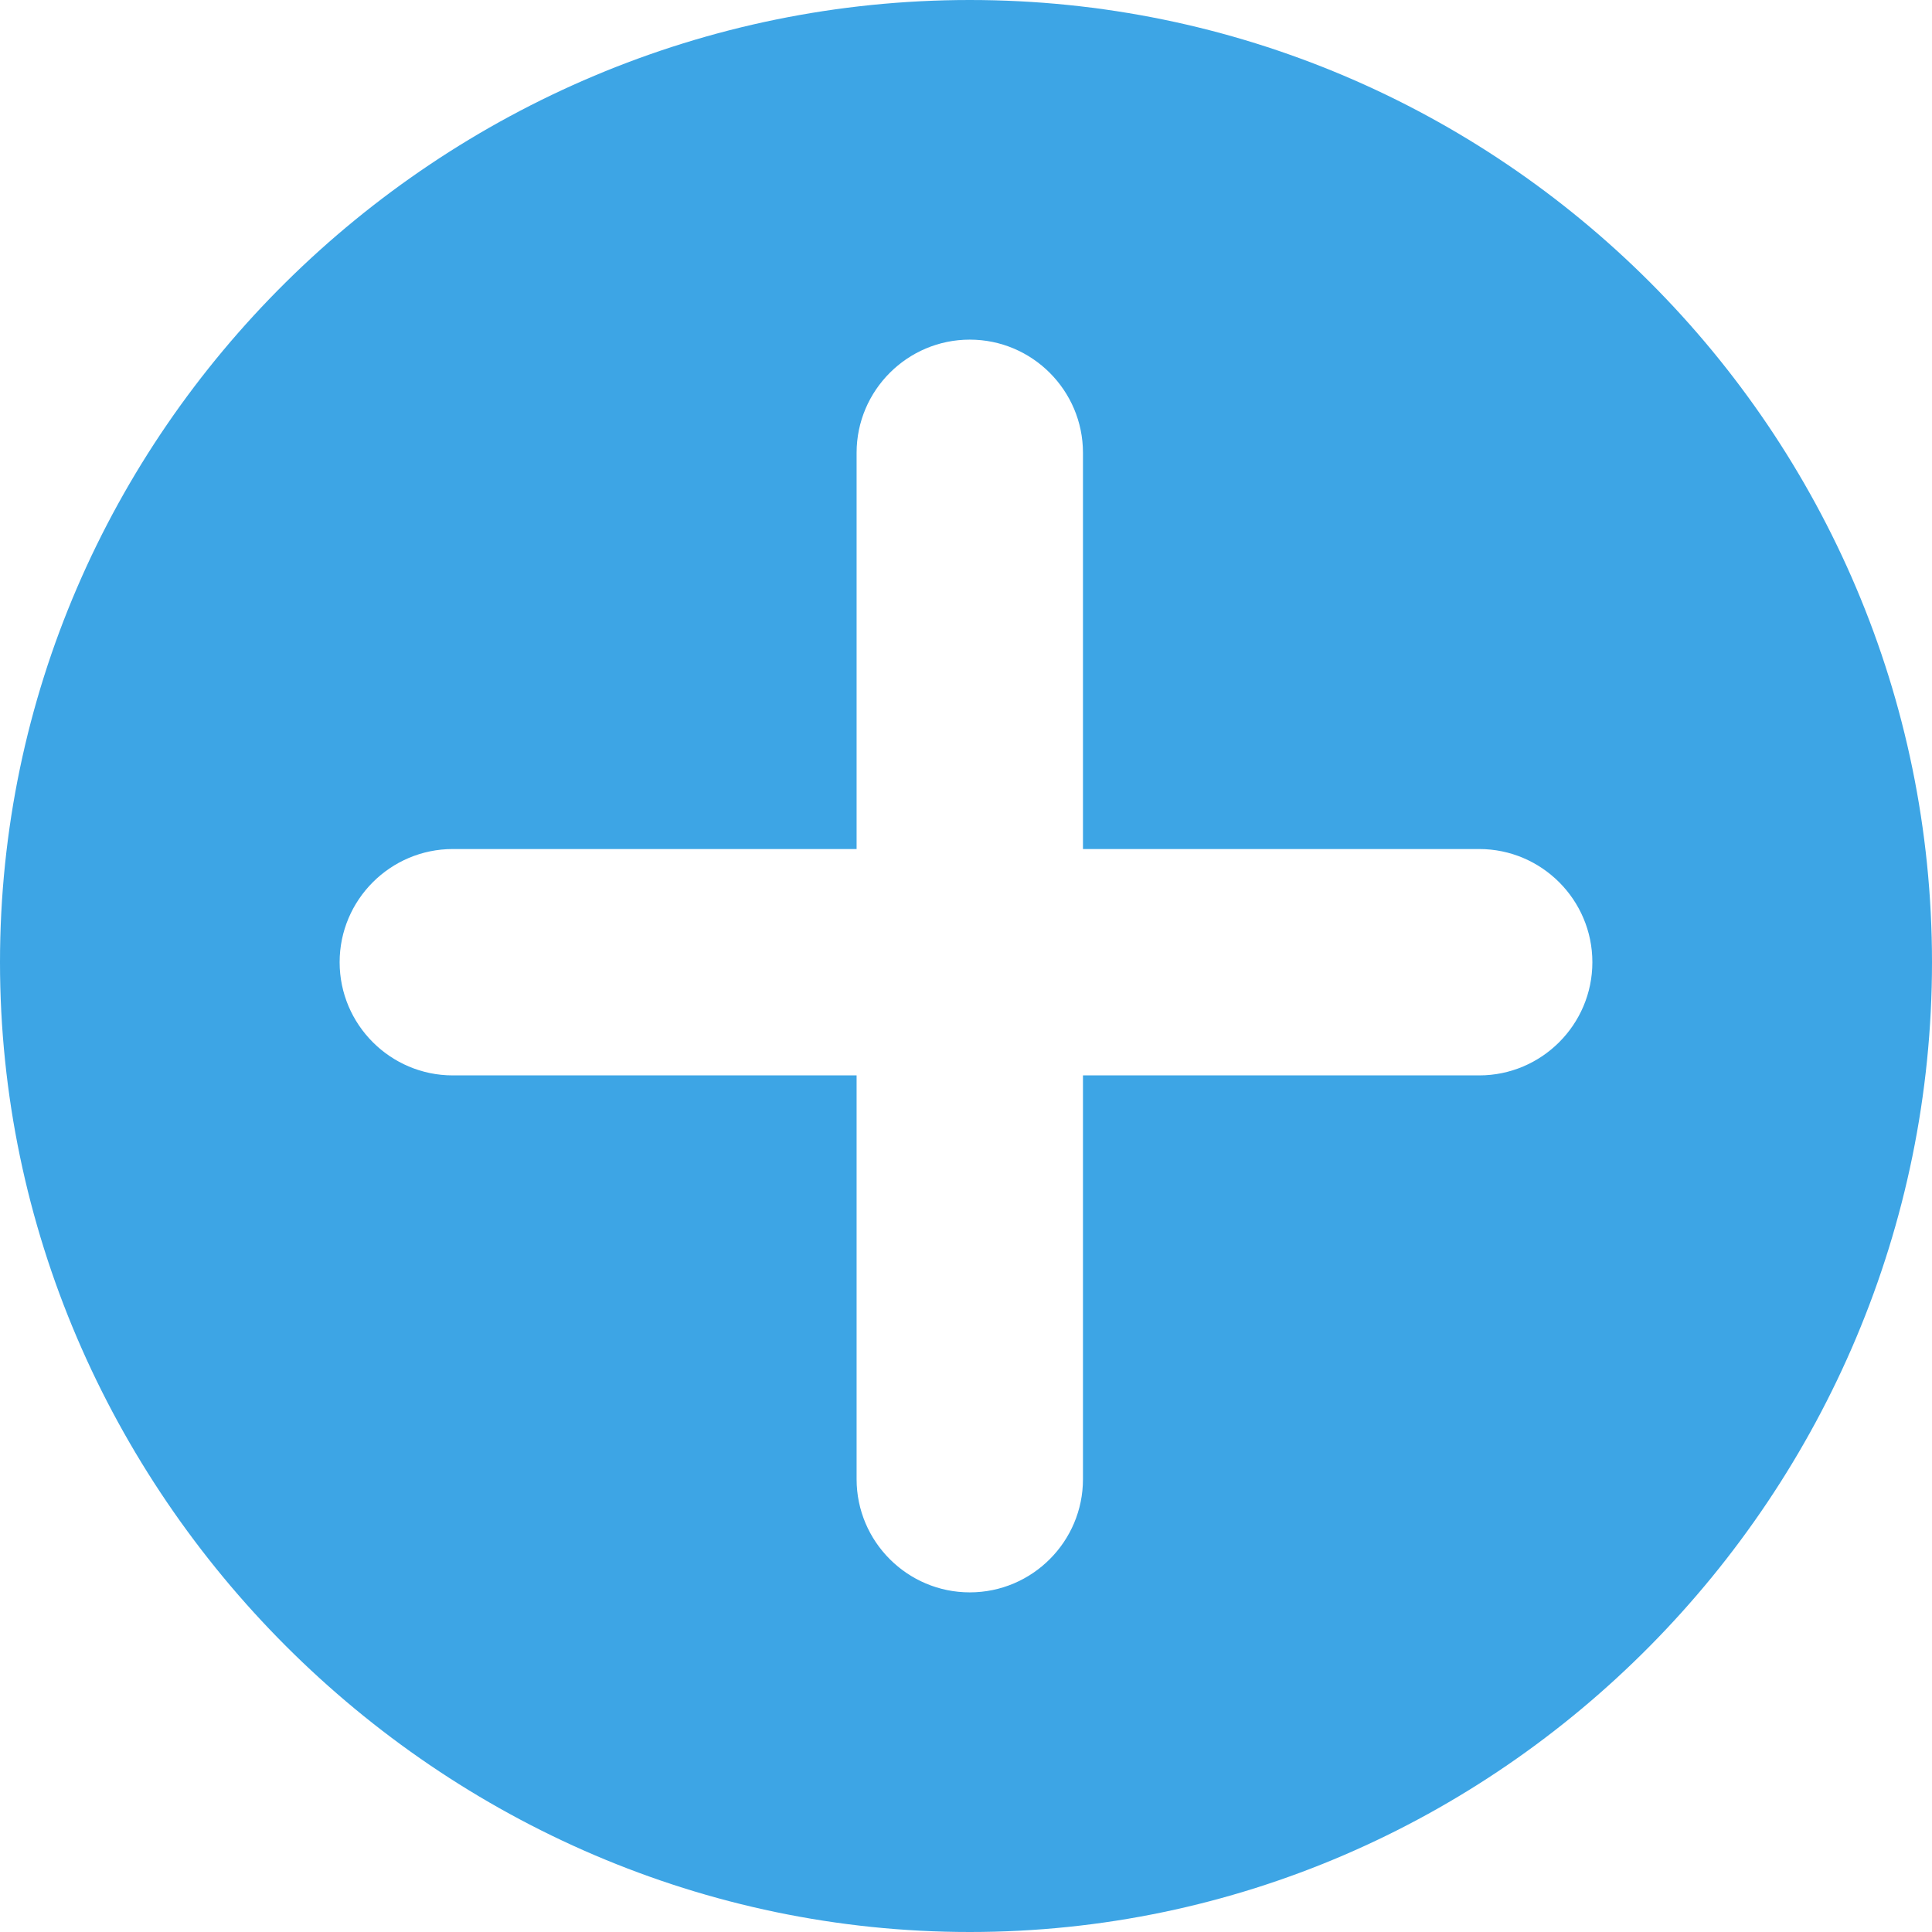 <svg width="24" height="24" viewBox="0 0 24 24" fill="none" xmlns="http://www.w3.org/2000/svg">
<path d="M12.047 0C5.456 0 0 5.362 0 11.953C0 18.544 5.456 24 12.047 24C18.638 24 24 18.544 24 11.953C24 5.362 18.638 0 12.047 0ZM18.375 13.359H13.453V18.375C13.453 19.15 12.822 19.781 12.047 19.781C11.272 19.781 10.641 19.15 10.641 18.375V13.359H5.625C4.85 13.359 4.219 12.728 4.219 11.953C4.219 11.178 4.85 10.547 5.625 10.547H10.641V5.625C10.641 4.85 11.272 4.219 12.047 4.219C12.822 4.219 13.453 4.85 13.453 5.625V10.547H18.375C19.15 10.547 19.781 11.178 19.781 11.953C19.781 12.728 19.15 13.359 18.375 13.359Z" fill="#3DA5E5"/>
</svg>
